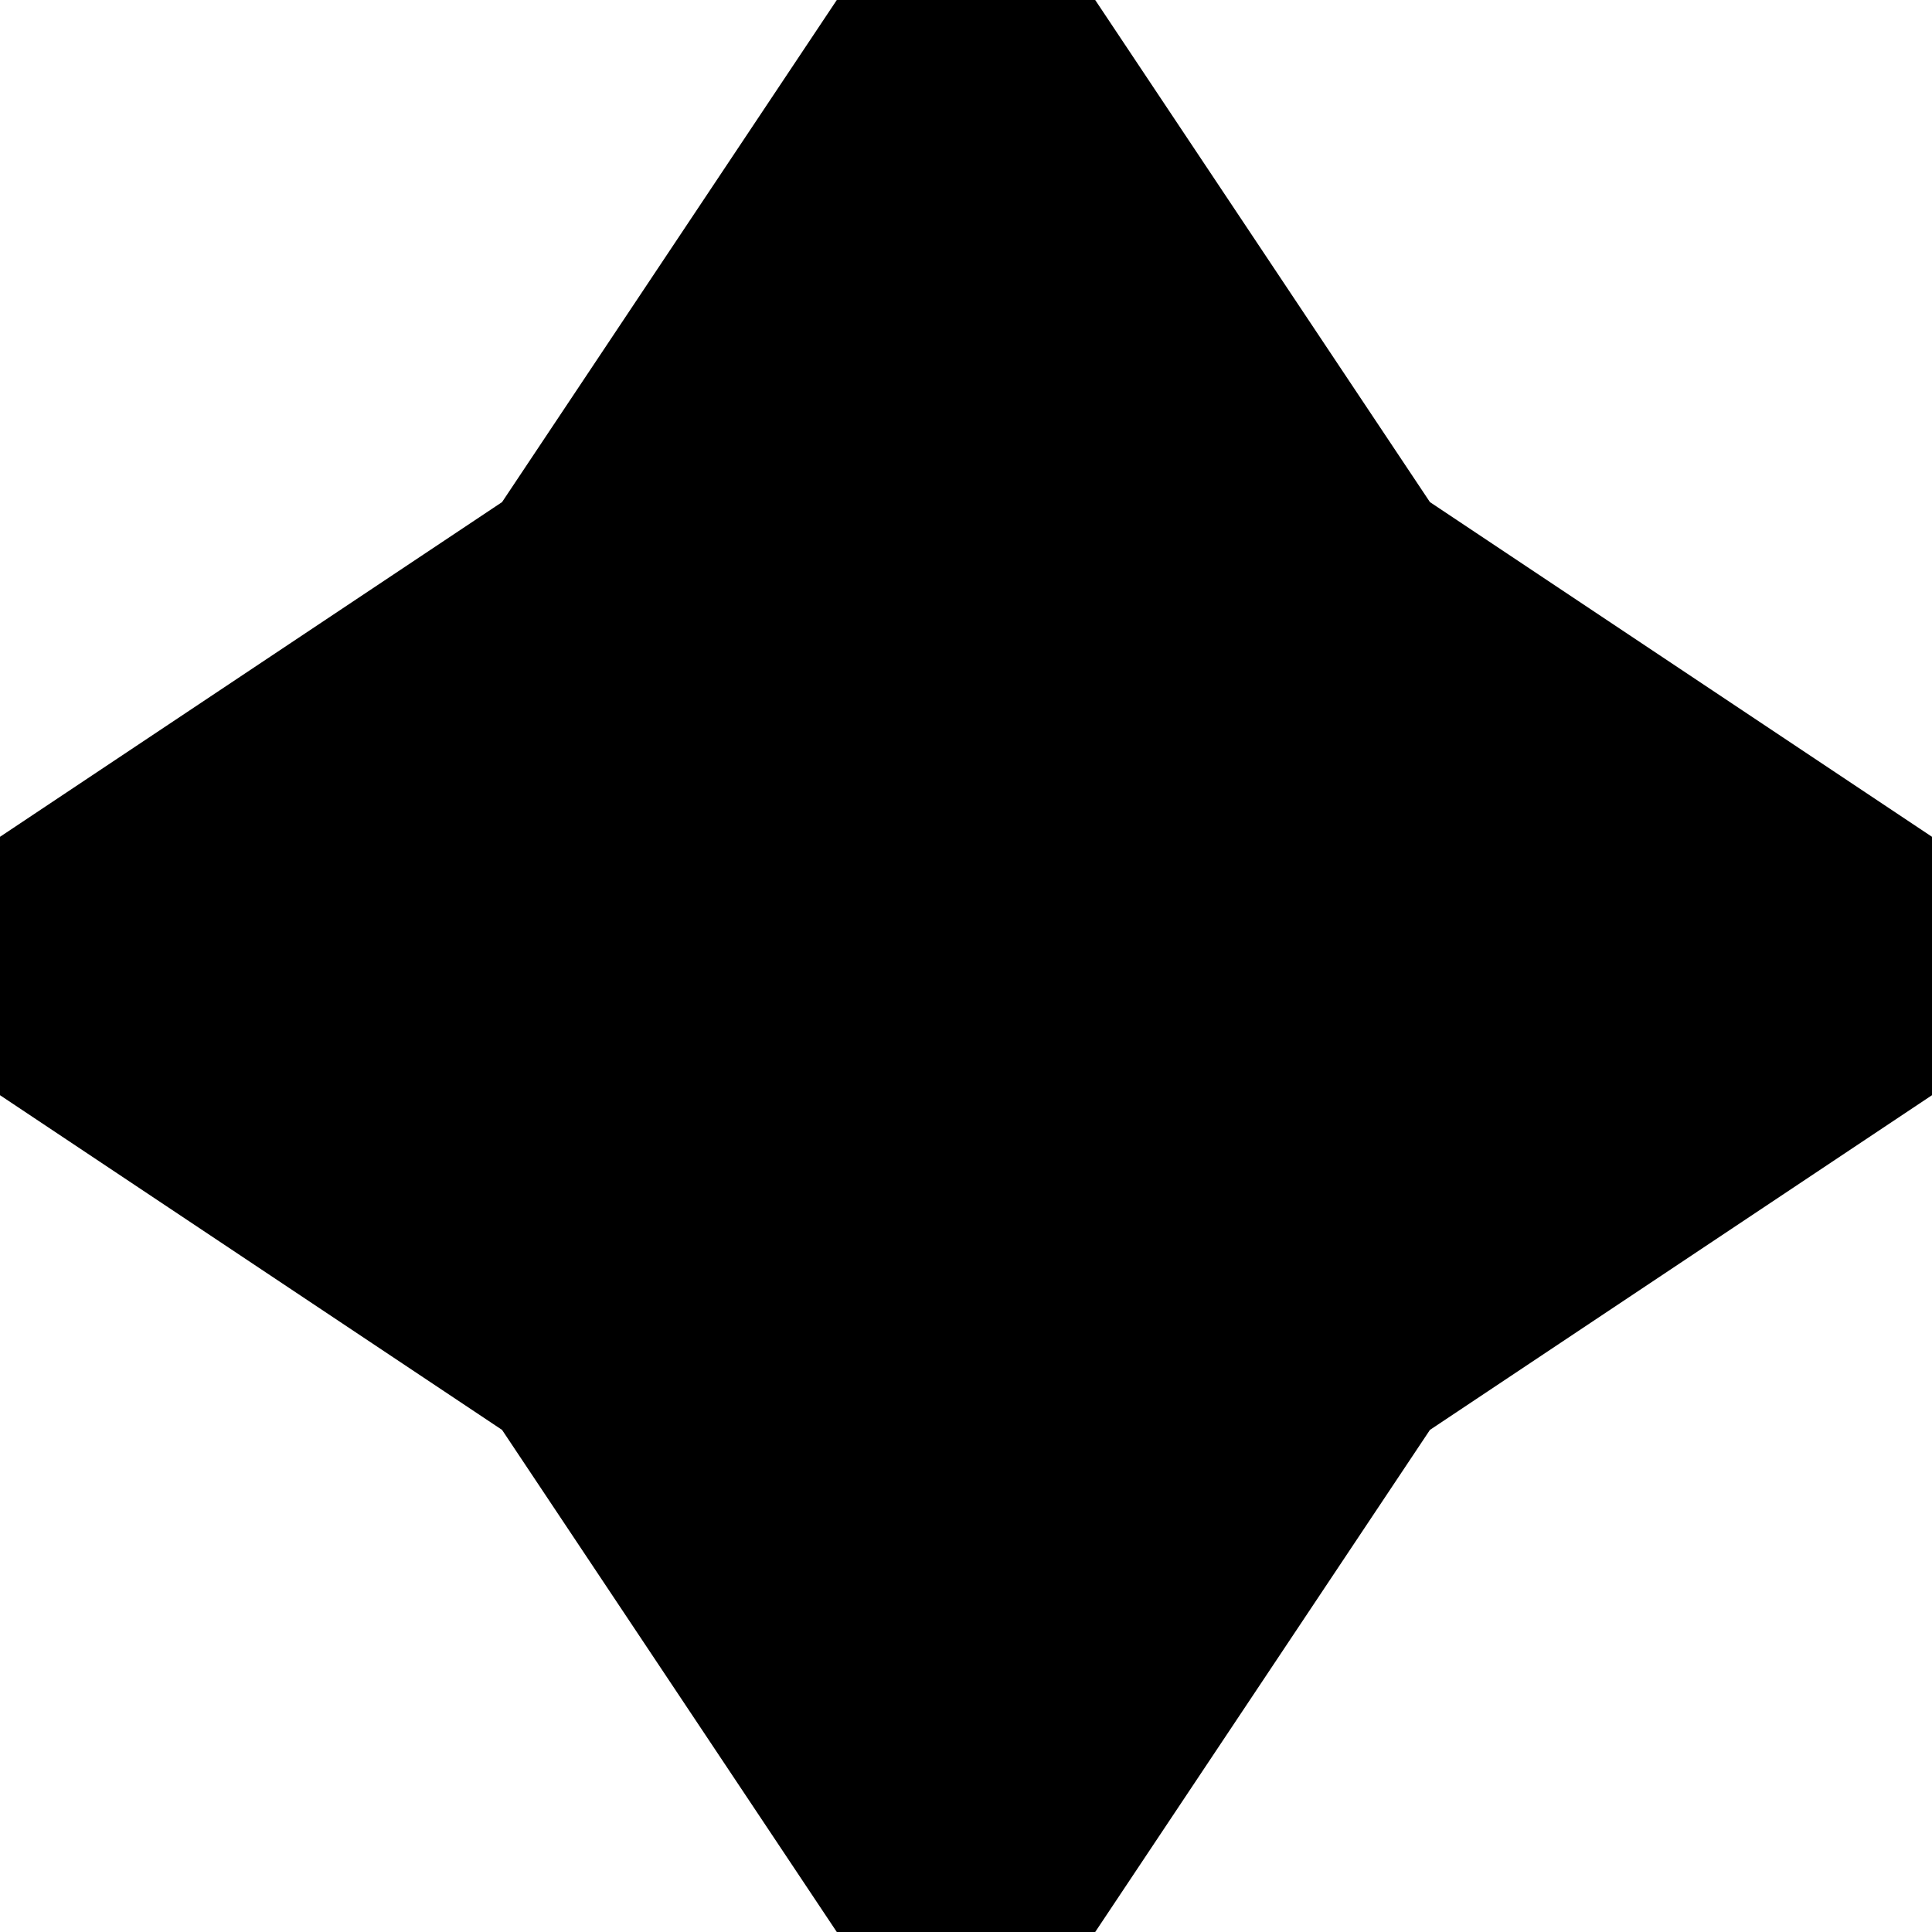 <?xml version="1.0" encoding="iso-8859-1"?>
<!-- Generator: Adobe Illustrator 22.1.0, SVG Export Plug-In . SVG Version: 6.00 Build 0)  -->
<svg version="1.1" id="Sharp" xmlns="http://www.w3.org/2000/svg" xmlns:xlink="http://www.w3.org/1999/xlink" x="0px" y="0px"
	 viewBox="0 0 16 16" style="enable-background:new 0 0 16 16;" xml:space="preserve">
<path d="M16,6.93V9.07l-4.158,2.772L9.07,16H6.93l-2.772-4.158L0,9.07V6.93l4.158-2.772L6.93,0H9.07l2.772,4.158L16,6.93z"/>
</svg>
